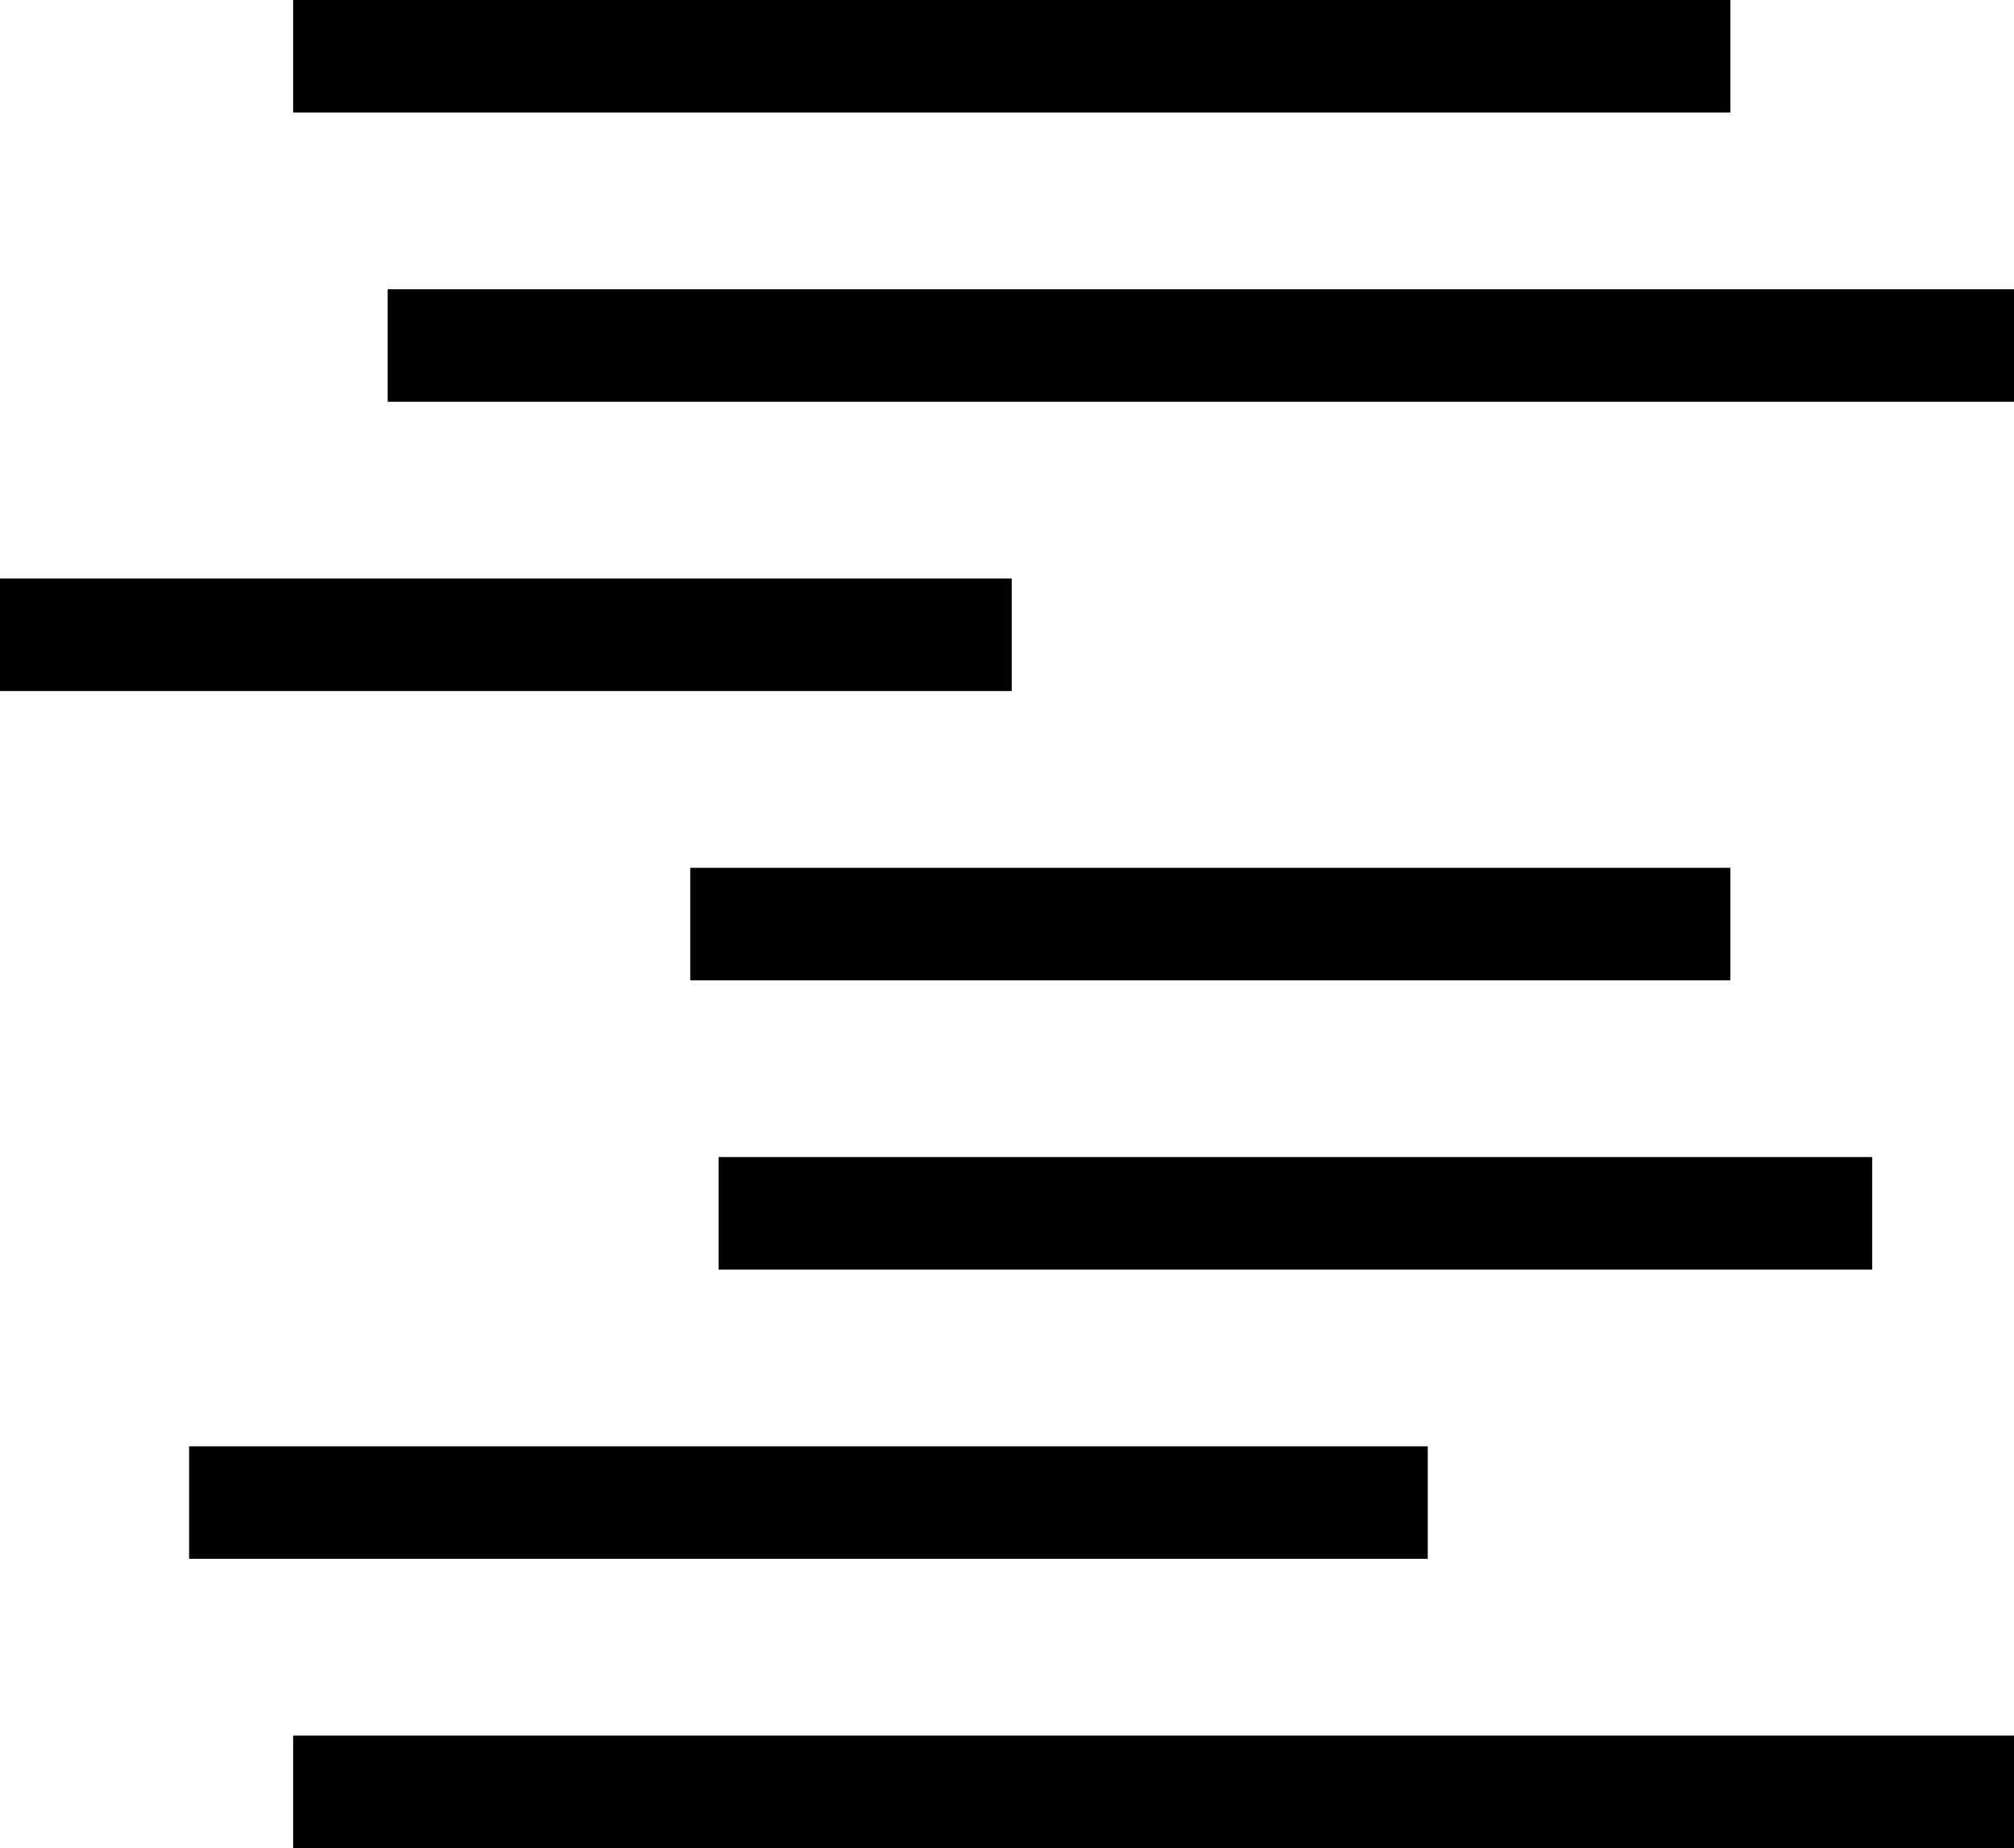 <svg width="170" height="156" viewBox="0 0 170 156" fill="none" xmlns="http://www.w3.org/2000/svg">
<rect x="24.742" width="121.315" height="9.496" fill="black"/>
<rect x="32.723" y="24.417" width="137.277" height="9.496" fill="black"/>
<rect y="48.835" width="85.399" height="9.496" fill="black"/>
<rect x="58.263" y="73.252" width="87.793" height="9.496" fill="black"/>
<rect x="60.657" y="97.669" width="97.371" height="9.496" fill="black"/>
<rect x="15.962" y="122.087" width="104.554" height="9.496" fill="black"/>
<rect x="24.742" y="146.504" width="145.258" height="9.496" fill="black"/>
</svg>

